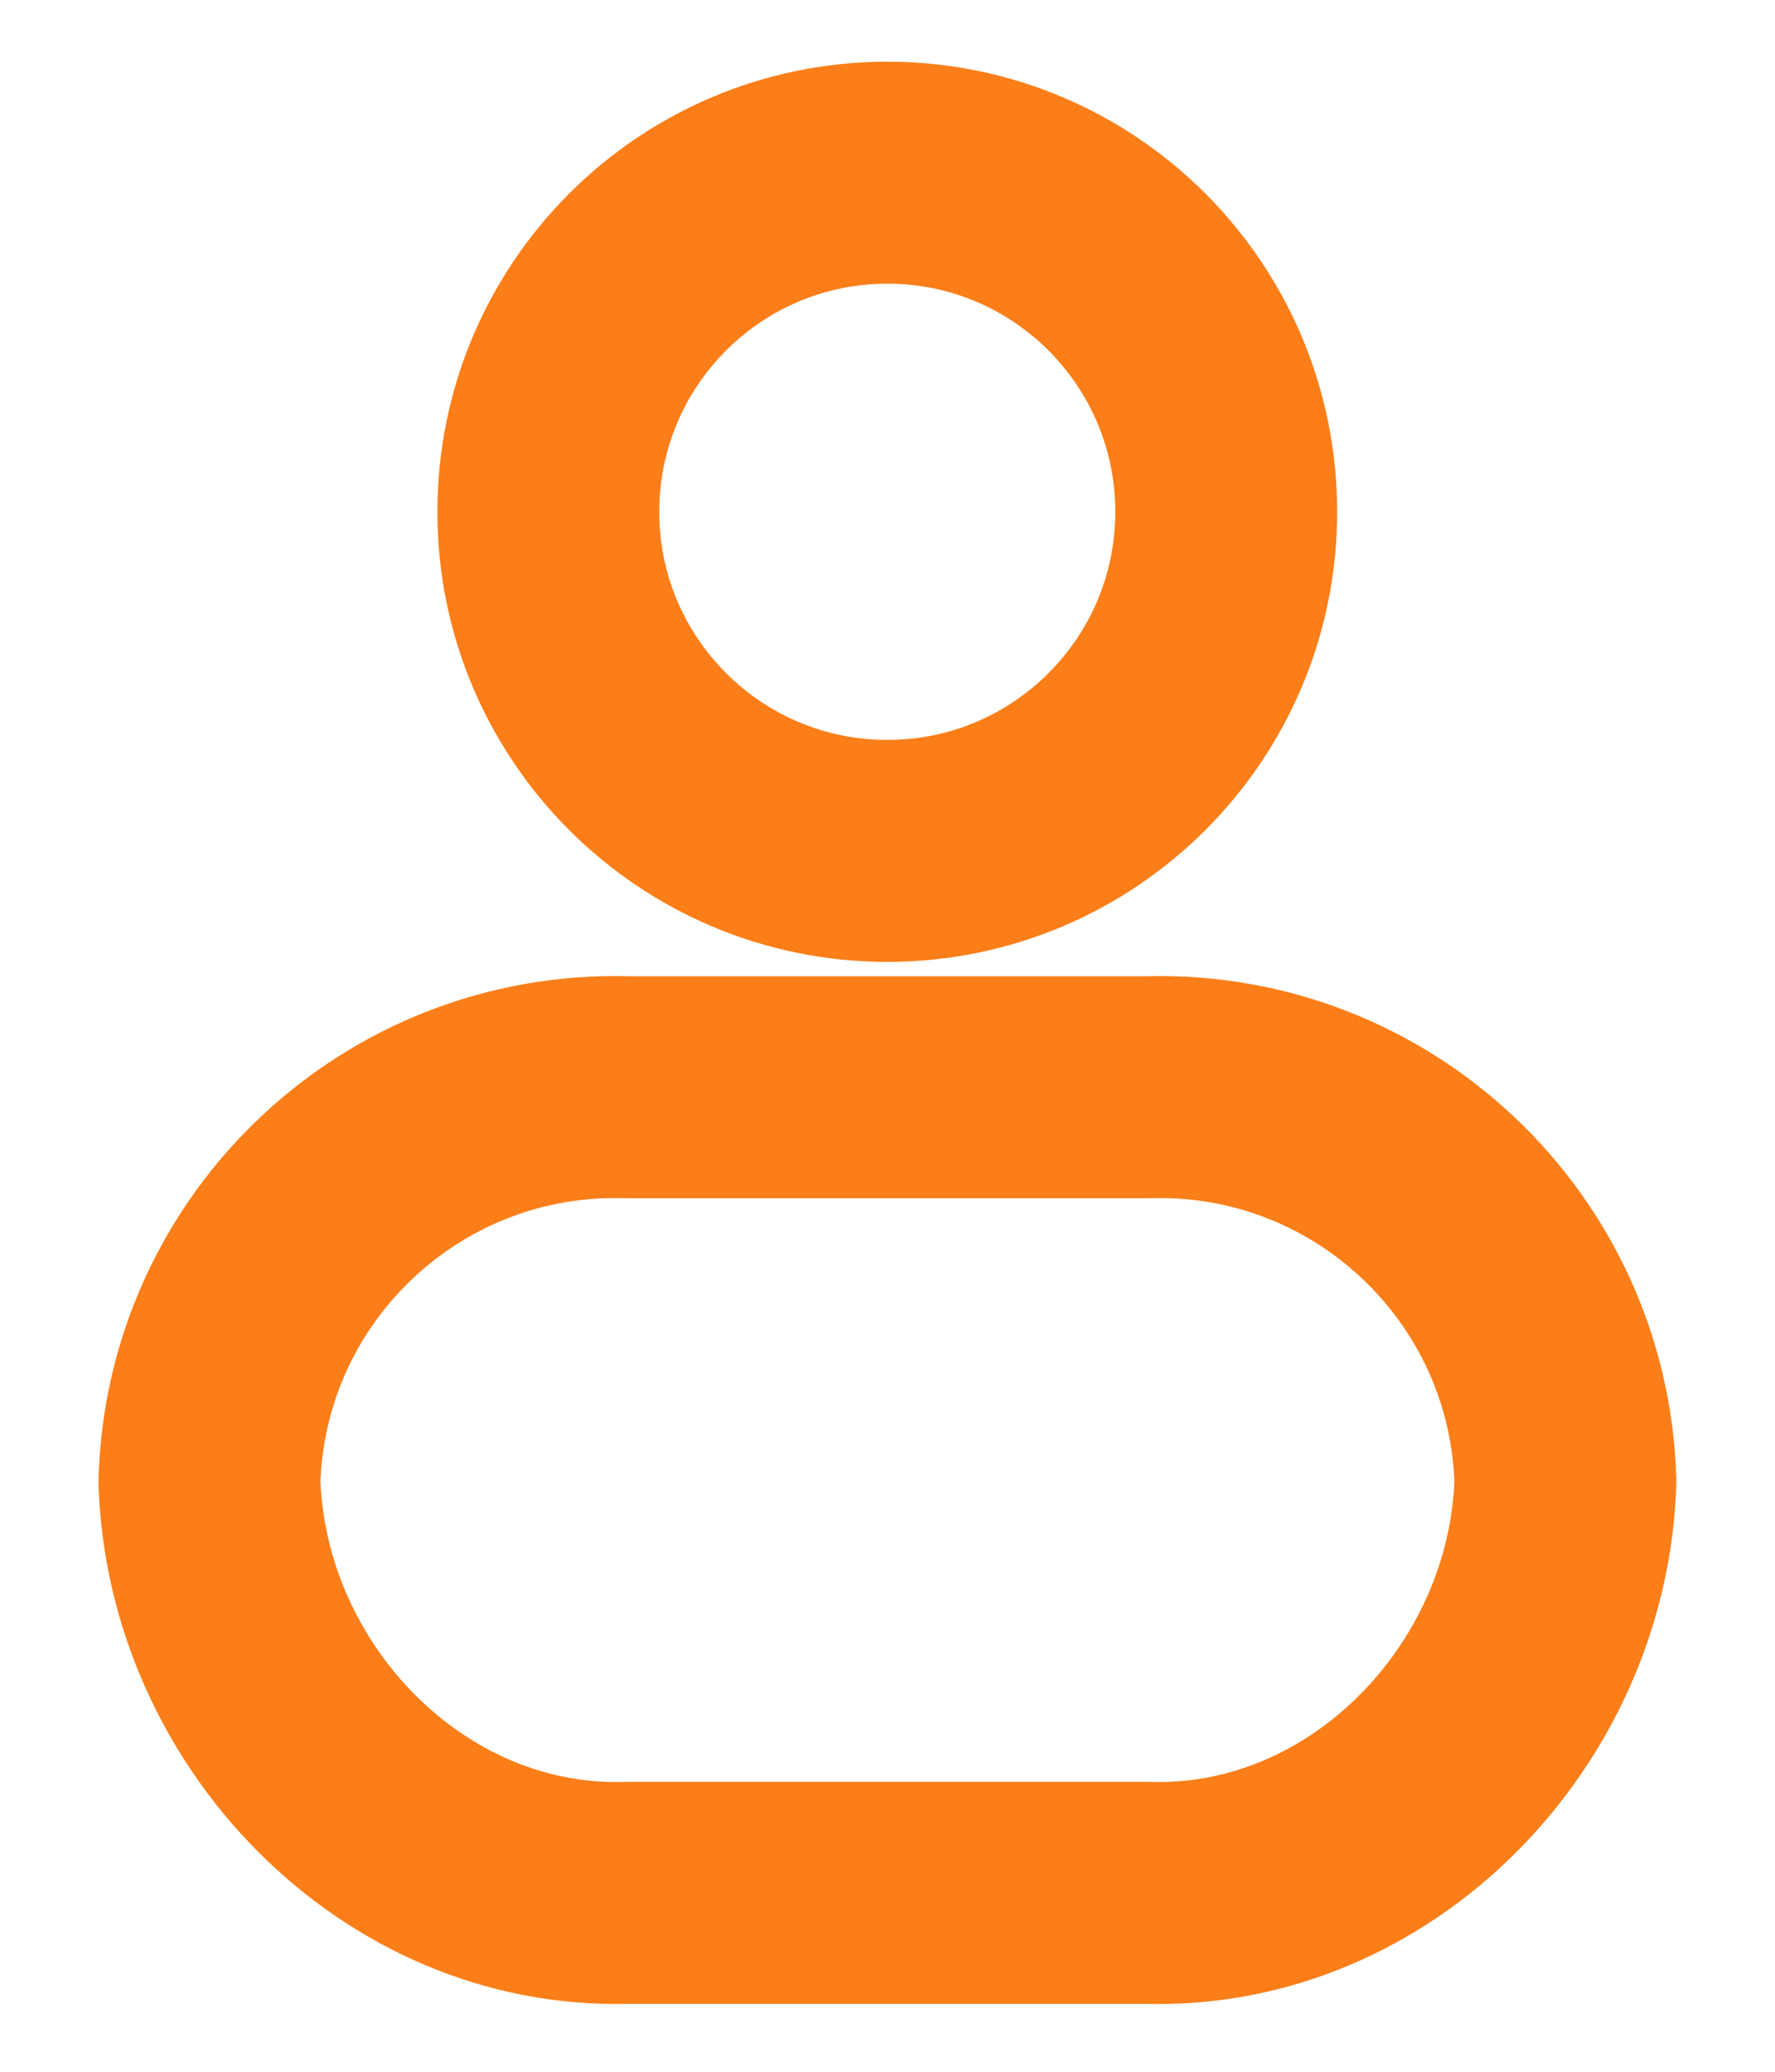 <svg width="12" height="14" viewBox="0 0 12 14" fill="none" xmlns="http://www.w3.org/2000/svg">
<path fill-rule="evenodd" clip-rule="evenodd" d="M8.29 3.459C8.29 4.724 7.264 5.75 5.999 5.75C4.733 5.75 3.707 4.724 3.707 3.459C3.707 2.193 4.733 1.167 5.999 1.167C7.264 1.167 8.29 2.193 8.29 3.459Z" stroke="#FB7E18" stroke-width="1.5" stroke-linecap="round" stroke-linejoin="round"/>
<path fill-rule="evenodd" clip-rule="evenodd" d="M1.416 10.008C1.461 11.522 2.723 12.834 4.237 12.791H7.762C9.275 12.834 10.538 11.522 10.583 10.008M10.583 10.008C10.538 8.495 9.275 7.304 7.762 7.347H4.237C2.723 7.304 1.461 8.495 1.416 10.008" stroke="#FB7E18" stroke-width="1.5" stroke-linecap="round" stroke-linejoin="round"/>
</svg>
